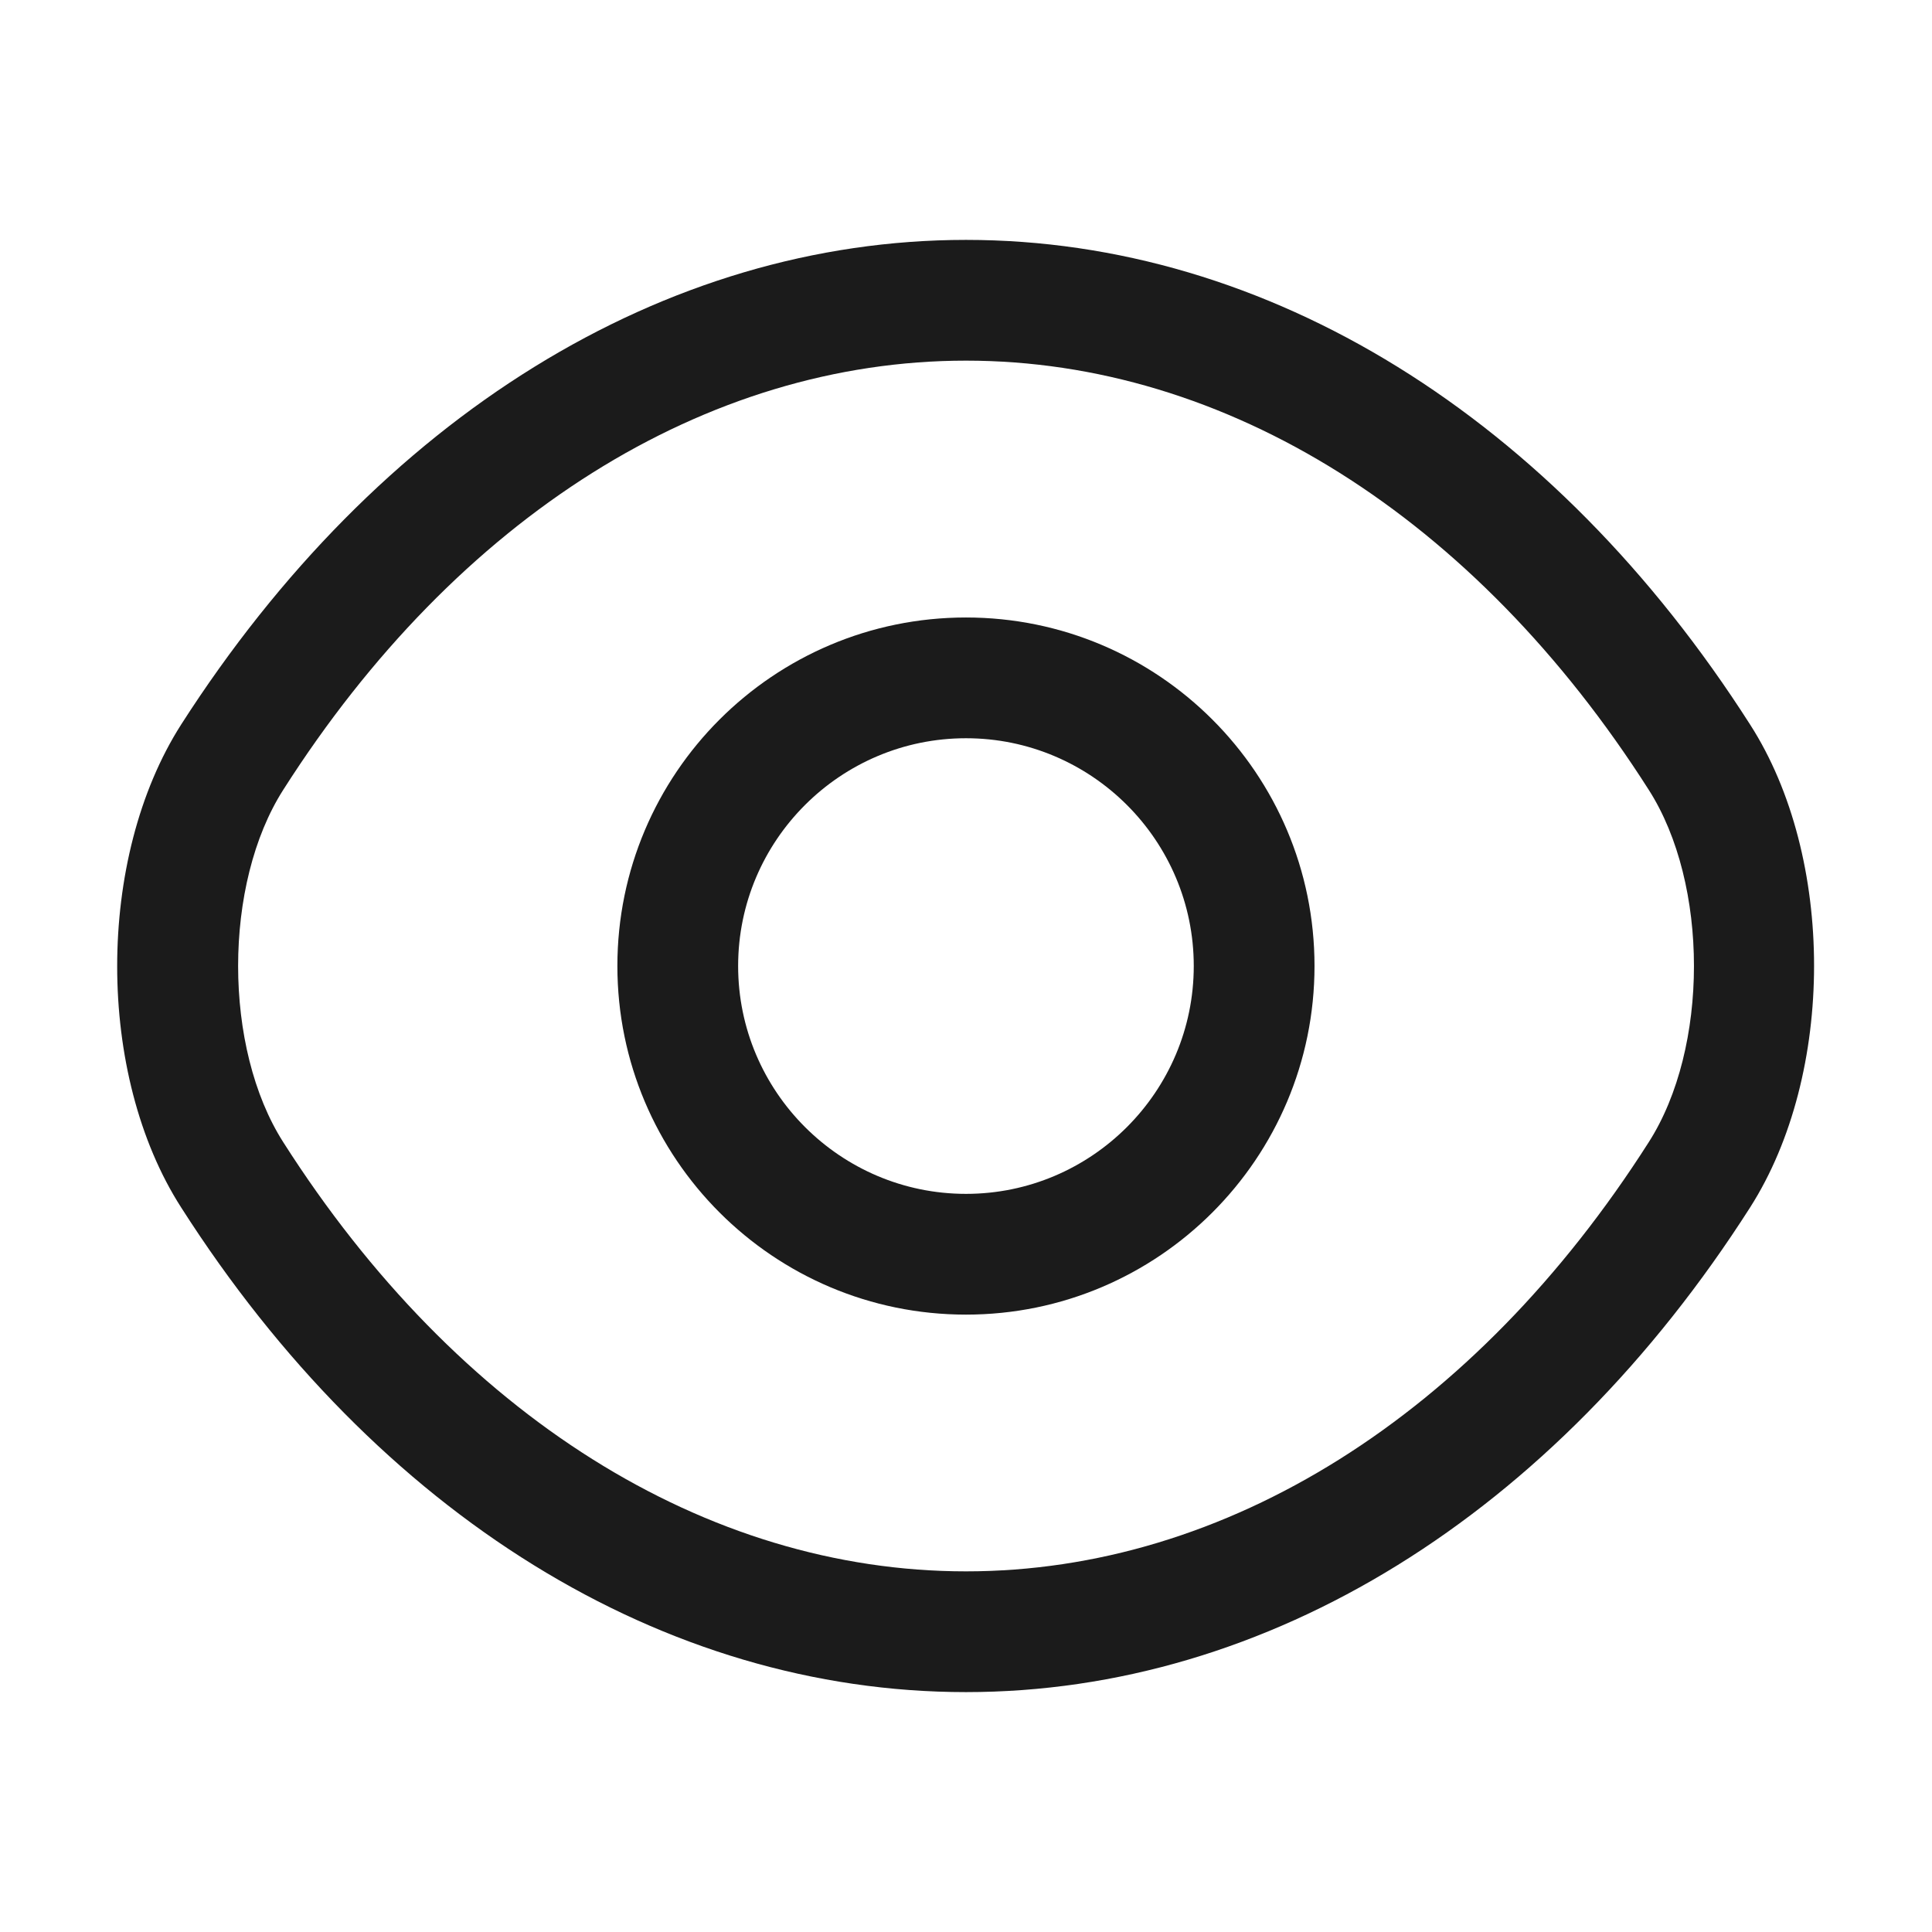 <svg width="18" height="18" viewBox="0 0 18 18" fill="none" xmlns="http://www.w3.org/2000/svg">
<path d="M9 12.248C7.207 12.248 5.752 10.793 5.752 9C5.752 7.207 7.207 5.753 9 5.753C10.792 5.753 12.247 7.207 12.247 9C12.247 10.793 10.792 12.248 9 12.248ZM9 6.878C7.83 6.878 6.877 7.83 6.877 9C6.877 10.17 7.83 11.123 9 11.123C10.17 11.123 11.122 10.17 11.122 9C11.122 7.83 10.17 6.878 9 6.878Z" fill="#1B1B1B"/>
<path d="M9 15.765C6.18 15.765 3.518 14.115 1.688 11.25C0.893 10.012 0.893 7.995 1.688 6.75C3.525 3.885 6.188 2.235 9 2.235C11.813 2.235 14.475 3.885 16.305 6.75C17.1 7.987 17.1 10.005 16.305 11.25C14.475 14.115 11.813 15.765 9 15.765ZM9 3.36C6.578 3.36 4.26 4.815 2.64 7.357C2.078 8.235 2.078 9.765 2.64 10.643C4.26 13.185 6.578 14.64 9 14.64C11.423 14.64 13.74 13.185 15.36 10.643C15.923 9.765 15.923 8.235 15.36 7.357C13.74 4.815 11.423 3.36 9 3.36Z" fill="#1B1B1B"/>
</svg>
